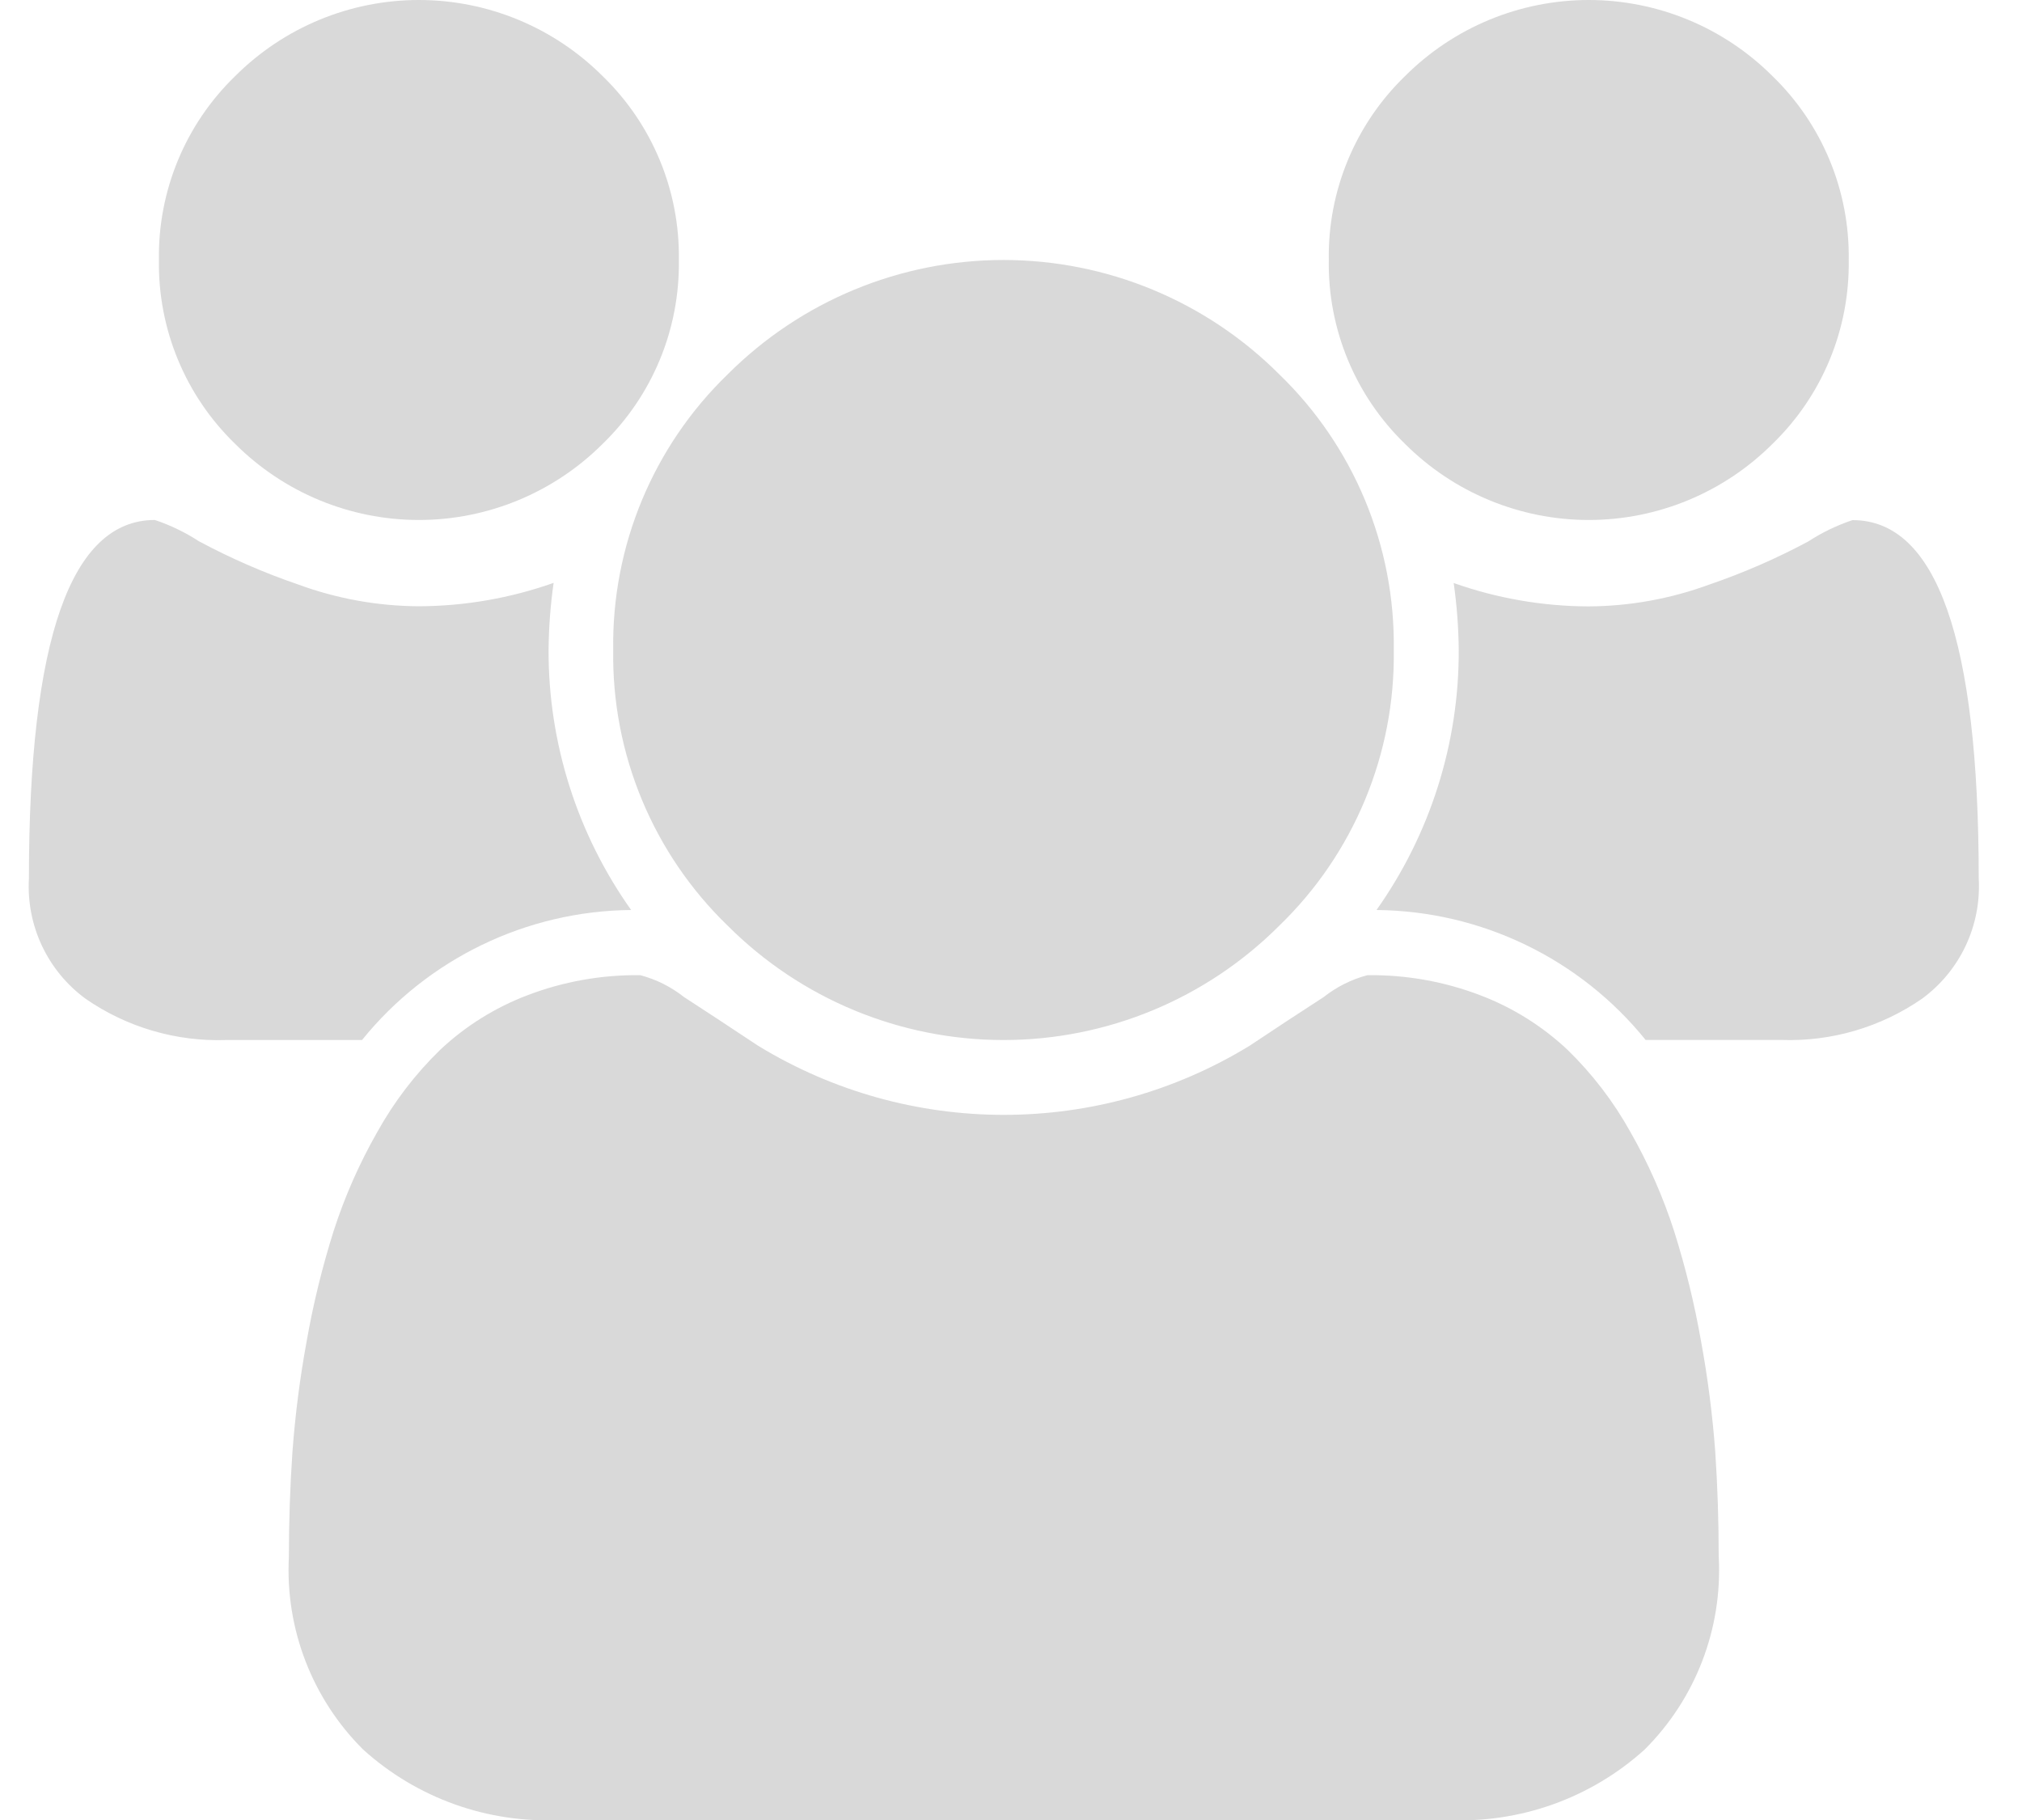 
<svg width="30px" height="27px" viewBox="0 0 30 27" version="1.1" xmlns="http://www.w3.org/2000/svg" xmlns:xlink="http://www.w3.org/1999/xlink">
    <!-- Generator: Sketch 46.2 (44496) - http://www.bohemiancoding.com/sketch -->
    <desc>Created with Sketch.</desc>
    <defs></defs>
    <g id="All-Screens-" stroke="none" stroke-width="1" fill="none" fill-rule="evenodd">
        <g id="03-Application-from-Quotation" transform="translate(-730, -263)" fill-rule="nonzero" fill="#D9D9D9">
            <g id="03-1-Appl-from-Quotation-Applicant">
                <g id="ContentTabs" transform="translate(70, 249)">
                    <g id="Users" transform="translate(587, 0)">
                        <g id="Group_49" transform="translate(44, 14)">
                            <path d="M38.364,13.5 C36.812,13.514 35.347,14.222 34.371,15.429 L32.352,15.429 C31.612,15.454 30.883,15.24 30.273,14.819 C29.707,14.406 29.389,13.733 29.429,13.033 C29.429,9.487 30.052,7.714 31.297,7.714 C31.528,7.791 31.748,7.897 31.952,8.03 C32.424,8.283 32.915,8.497 33.421,8.67 C33.995,8.881 34.602,8.991 35.214,8.994 C35.895,8.992 36.572,8.874 37.214,8.647 C37.167,8.976 37.142,9.308 37.139,9.641 C37.135,11.024 37.564,12.373 38.364,13.5 L38.364,13.5 Z M54.501,23.1 C54.556,24.165 54.156,25.203 53.401,25.955 C52.603,26.676 51.552,27.052 50.478,27 L37.309,27 C36.234,27.052 35.183,26.675 34.386,25.953 C33.631,25.201 33.231,24.163 33.286,23.098 C33.286,22.565 33.304,22.045 33.339,21.539 C33.38,20.988 33.45,20.44 33.55,19.897 C33.647,19.344 33.781,18.798 33.95,18.262 C34.115,17.751 34.332,17.259 34.598,16.793 C34.848,16.343 35.163,15.932 35.532,15.573 C35.905,15.223 36.342,14.949 36.82,14.767 C37.356,14.561 37.926,14.46 38.5,14.467 C38.736,14.529 38.957,14.64 39.148,14.791 C39.481,15.007 39.848,15.248 40.248,15.514 C42.486,16.881 45.302,16.881 47.54,15.514 C47.94,15.247 48.307,15.006 48.64,14.791 C48.831,14.64 49.052,14.529 49.288,14.467 C49.862,14.46 50.432,14.561 50.968,14.767 C51.446,14.949 51.883,15.223 52.256,15.573 C52.625,15.932 52.94,16.343 53.19,16.793 C53.456,17.259 53.673,17.751 53.838,18.262 C54.007,18.798 54.141,19.344 54.238,19.897 C54.338,20.44 54.408,20.988 54.449,21.539 C54.483,22.046 54.5,22.567 54.5,23.1 L54.501,23.1 Z M39.072,3.857 C39.088,4.883 38.679,5.87 37.942,6.584 C37.219,7.307 36.238,7.714 35.215,7.714 C34.192,7.714 33.211,7.307 32.488,6.584 C31.751,5.87 31.342,4.883 31.358,3.857 C31.342,2.831 31.751,1.844 32.488,1.13 C33.211,0.407 34.192,0 35.215,0 C36.238,0 37.219,0.407 37.942,1.13 C38.679,1.844 39.088,2.831 39.072,3.857 Z M49.679,9.643 C49.702,11.183 49.087,12.664 47.979,13.734 C46.894,14.819 45.423,15.429 43.889,15.429 C42.354,15.429 40.883,14.819 39.798,13.734 C38.69,12.664 38.075,11.183 38.098,9.643 C38.075,8.103 38.69,6.622 39.798,5.552 C40.883,4.467 42.354,3.857 43.889,3.857 C45.423,3.857 46.894,4.467 47.979,5.552 C49.087,6.622 49.702,8.103 49.679,9.643 L49.679,9.643 Z M58.358,13.033 C58.398,13.733 58.08,14.405 57.514,14.818 C56.904,15.239 56.175,15.453 55.435,15.428 L53.416,15.428 C52.44,14.221 50.975,13.514 49.423,13.5 C50.221,12.373 50.648,11.024 50.643,9.643 C50.64,9.31 50.615,8.978 50.568,8.649 C51.21,8.876 51.887,8.994 52.568,8.996 C53.18,8.993 53.787,8.883 54.361,8.672 C54.867,8.499 55.358,8.285 55.83,8.032 C56.034,7.899 56.254,7.793 56.485,7.716 C57.734,7.715 58.358,9.487 58.358,13.033 L58.358,13.033 Z M56.429,3.857 C56.445,4.883 56.036,5.87 55.299,6.584 C54.576,7.307 53.595,7.714 52.572,7.714 C51.549,7.714 50.568,7.307 49.845,6.584 C49.108,5.87 48.699,4.883 48.715,3.857 C48.699,2.831 49.108,1.844 49.845,1.13 C50.568,0.407 51.549,0 52.572,0 C53.595,0 54.576,0.407 55.299,1.13 C56.036,1.844 56.445,2.831 56.429,3.857 Z" id="users-2"></path>
                        </g>
                    </g>
                </g>
            </g>
        </g>
    </g>
</svg>